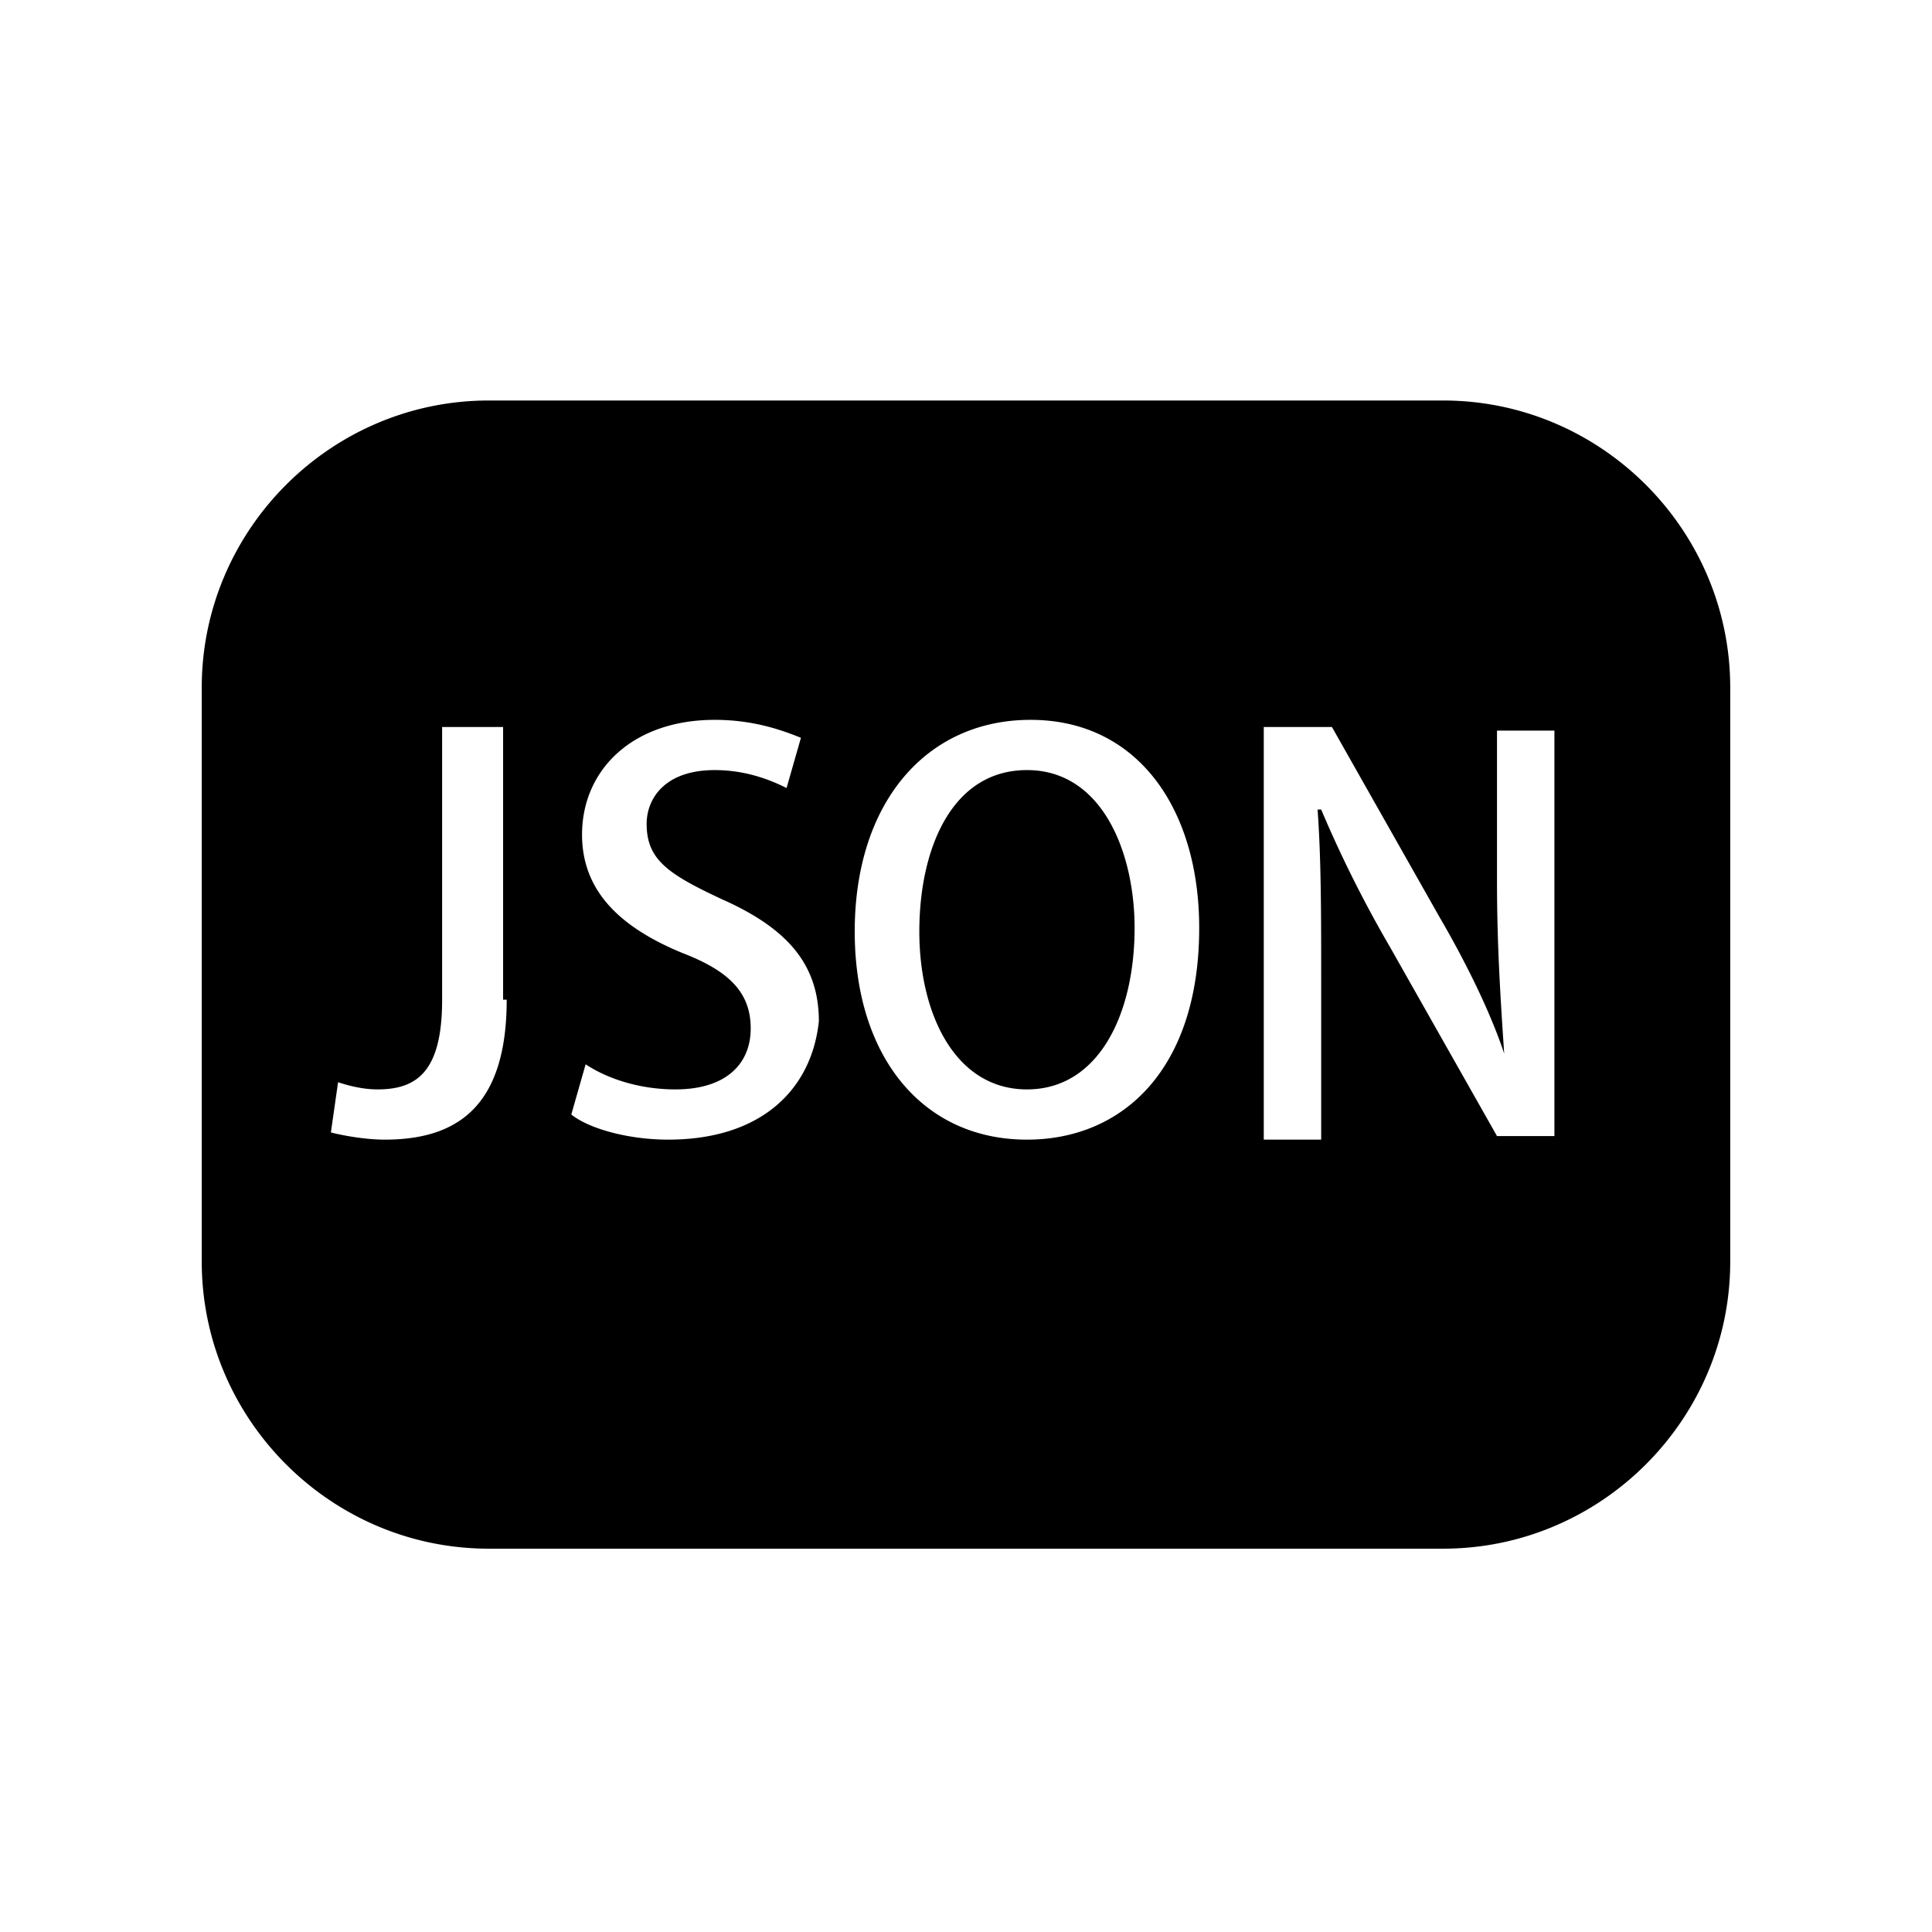 <?xml version="1.0" standalone="no"?><!DOCTYPE svg PUBLIC "-//W3C//DTD SVG 1.1//EN" "http://www.w3.org/Graphics/SVG/1.1/DTD/svg11.dtd"><svg t="1641448925625" class="icon" viewBox="0 0 1024 1024" version="1.1" xmlns="http://www.w3.org/2000/svg" p-id="2584" xmlns:xlink="http://www.w3.org/1999/xlink" width="200" height="200"><defs><style type="text/css"></style></defs><path d="M234.352 518.784h1.904-1.92zM544.32 408.16c39.936 0 57.04 43.728 57.04 83.68 0 45.632-19.008 85.568-57.04 85.568-38.048 0-57.056-39.936-57.056-83.68 0-43.728 17.12-85.568 57.056-85.568z m220.592-195.888c83.68 0 152.144 68.48 152.144 152.144v304.272c0 83.68-68.48 152.144-152.144 152.144H259.072c-83.68 0-152.144-68.48-152.144-152.144V364.416c0-83.68 68.48-152.144 152.144-152.144h505.856z m-496.352 317.6h-1.904v-144.544h-32.32v144.544c0 38.032-13.312 47.536-34.24 47.536-7.6 0-15.2-1.904-20.912-3.808l-3.808 26.624c7.616 1.92 19.024 3.808 28.528 3.808 38.032 0 64.656-17.12 64.656-74.16z m85.584 74.16c49.44 0 76.064-26.624 79.872-62.752 0-30.432-17.12-49.44-51.36-64.656-28.512-13.312-39.92-20.928-39.92-39.936 0-13.312 9.504-28.528 36.128-28.528 17.12 0 30.432 5.696 38.032 9.504l7.616-26.624c-9.52-3.808-24.736-9.504-45.648-9.504-43.744 0-70.368 26.624-70.368 60.848 0 30.432 20.928 49.44 53.248 62.752 24.72 9.52 36.144 20.928 36.144 39.936 0 19.024-13.312 32.336-39.936 32.336-19.024 0-36.144-5.712-47.552-13.312l-7.6 26.624c9.504 7.6 30.416 13.312 51.344 13.312z m190.176 0c51.344 0 91.28-38.032 91.28-112.208 0-62.752-32.32-110.288-89.392-110.288-55.136 0-93.184 43.728-93.184 112.192 0 66.56 36.144 110.304 91.296 110.304z m281.44-1.904h-1.888v-214.88H793.44v79.856c0 34.24 1.904 62.768 3.808 91.28-7.616-22.816-20.928-49.44-34.24-72.256l-57.056-100.8h-36.128v218.704h30.432v-81.76c0-38.048 0-66.56-1.904-93.2h1.904a640.112 640.112 0 0 0 36.128 72.272l57.056 100.8h32.32z" fill="#000000" p-id="2585"></path></svg>